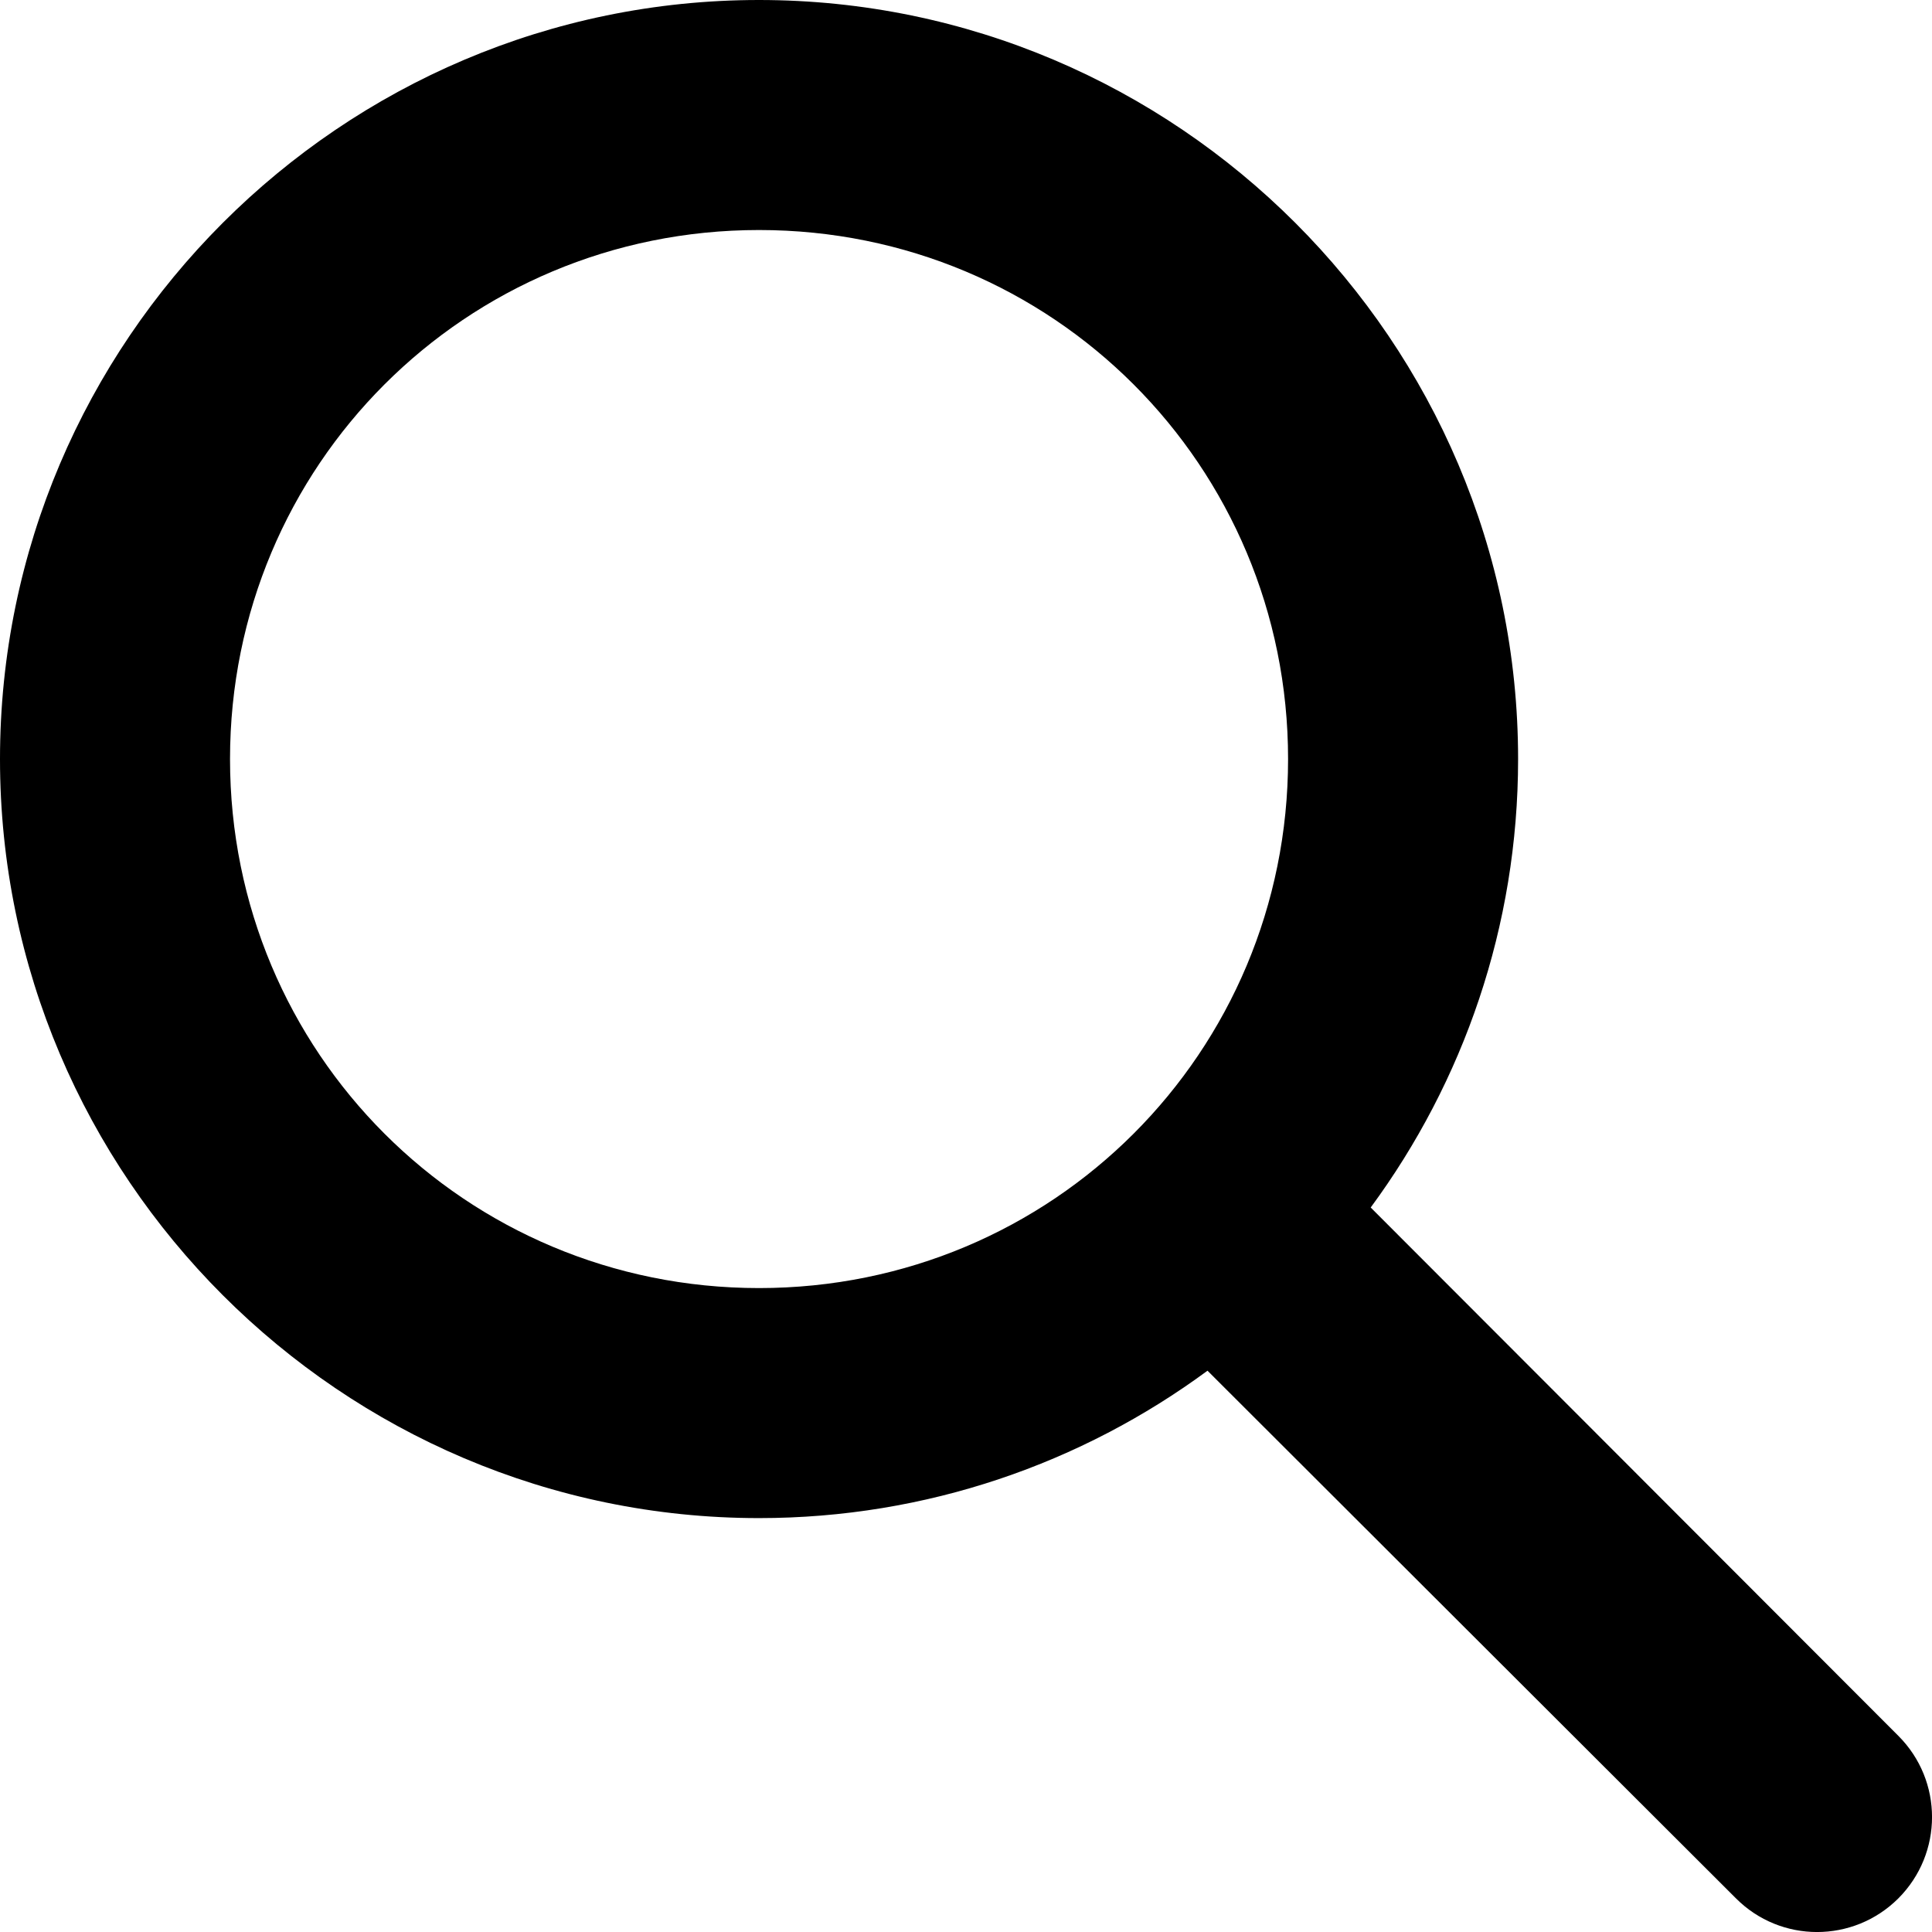 <svg xmlns="http://www.w3.org/2000/svg" width="17" height="17" viewBox="0 0 17 17">
    <g fill="none" fill-rule="evenodd">
        <g fill="#000" fill-rule="nonzero">
            <g>
                <path d="M6.679 0C3.002 0 0 3.002 0 6.679c0 3.676 3.002 6.679 6.679 6.679 1.474 0 2.84-.482 3.946-1.297l4.65 4.643c.394.395 1.033.395 1.429 0 .395-.396.395-1.035 0-1.43l-4.643-4.649c.815-1.106 1.297-2.473 1.297-3.946C13.358 3.002 10.356 0 6.678 0zm0 2.024c2.583 0 4.655 2.072 4.655 4.655s-2.072 4.655-4.655 4.655-4.655-2.072-4.655-4.655 2.072-4.655 4.655-4.655z" transform="translate(-1224, -36) translate(1002, 20) translate(222, 16)"/>
            </g>
        </g>
    </g>
</svg>
